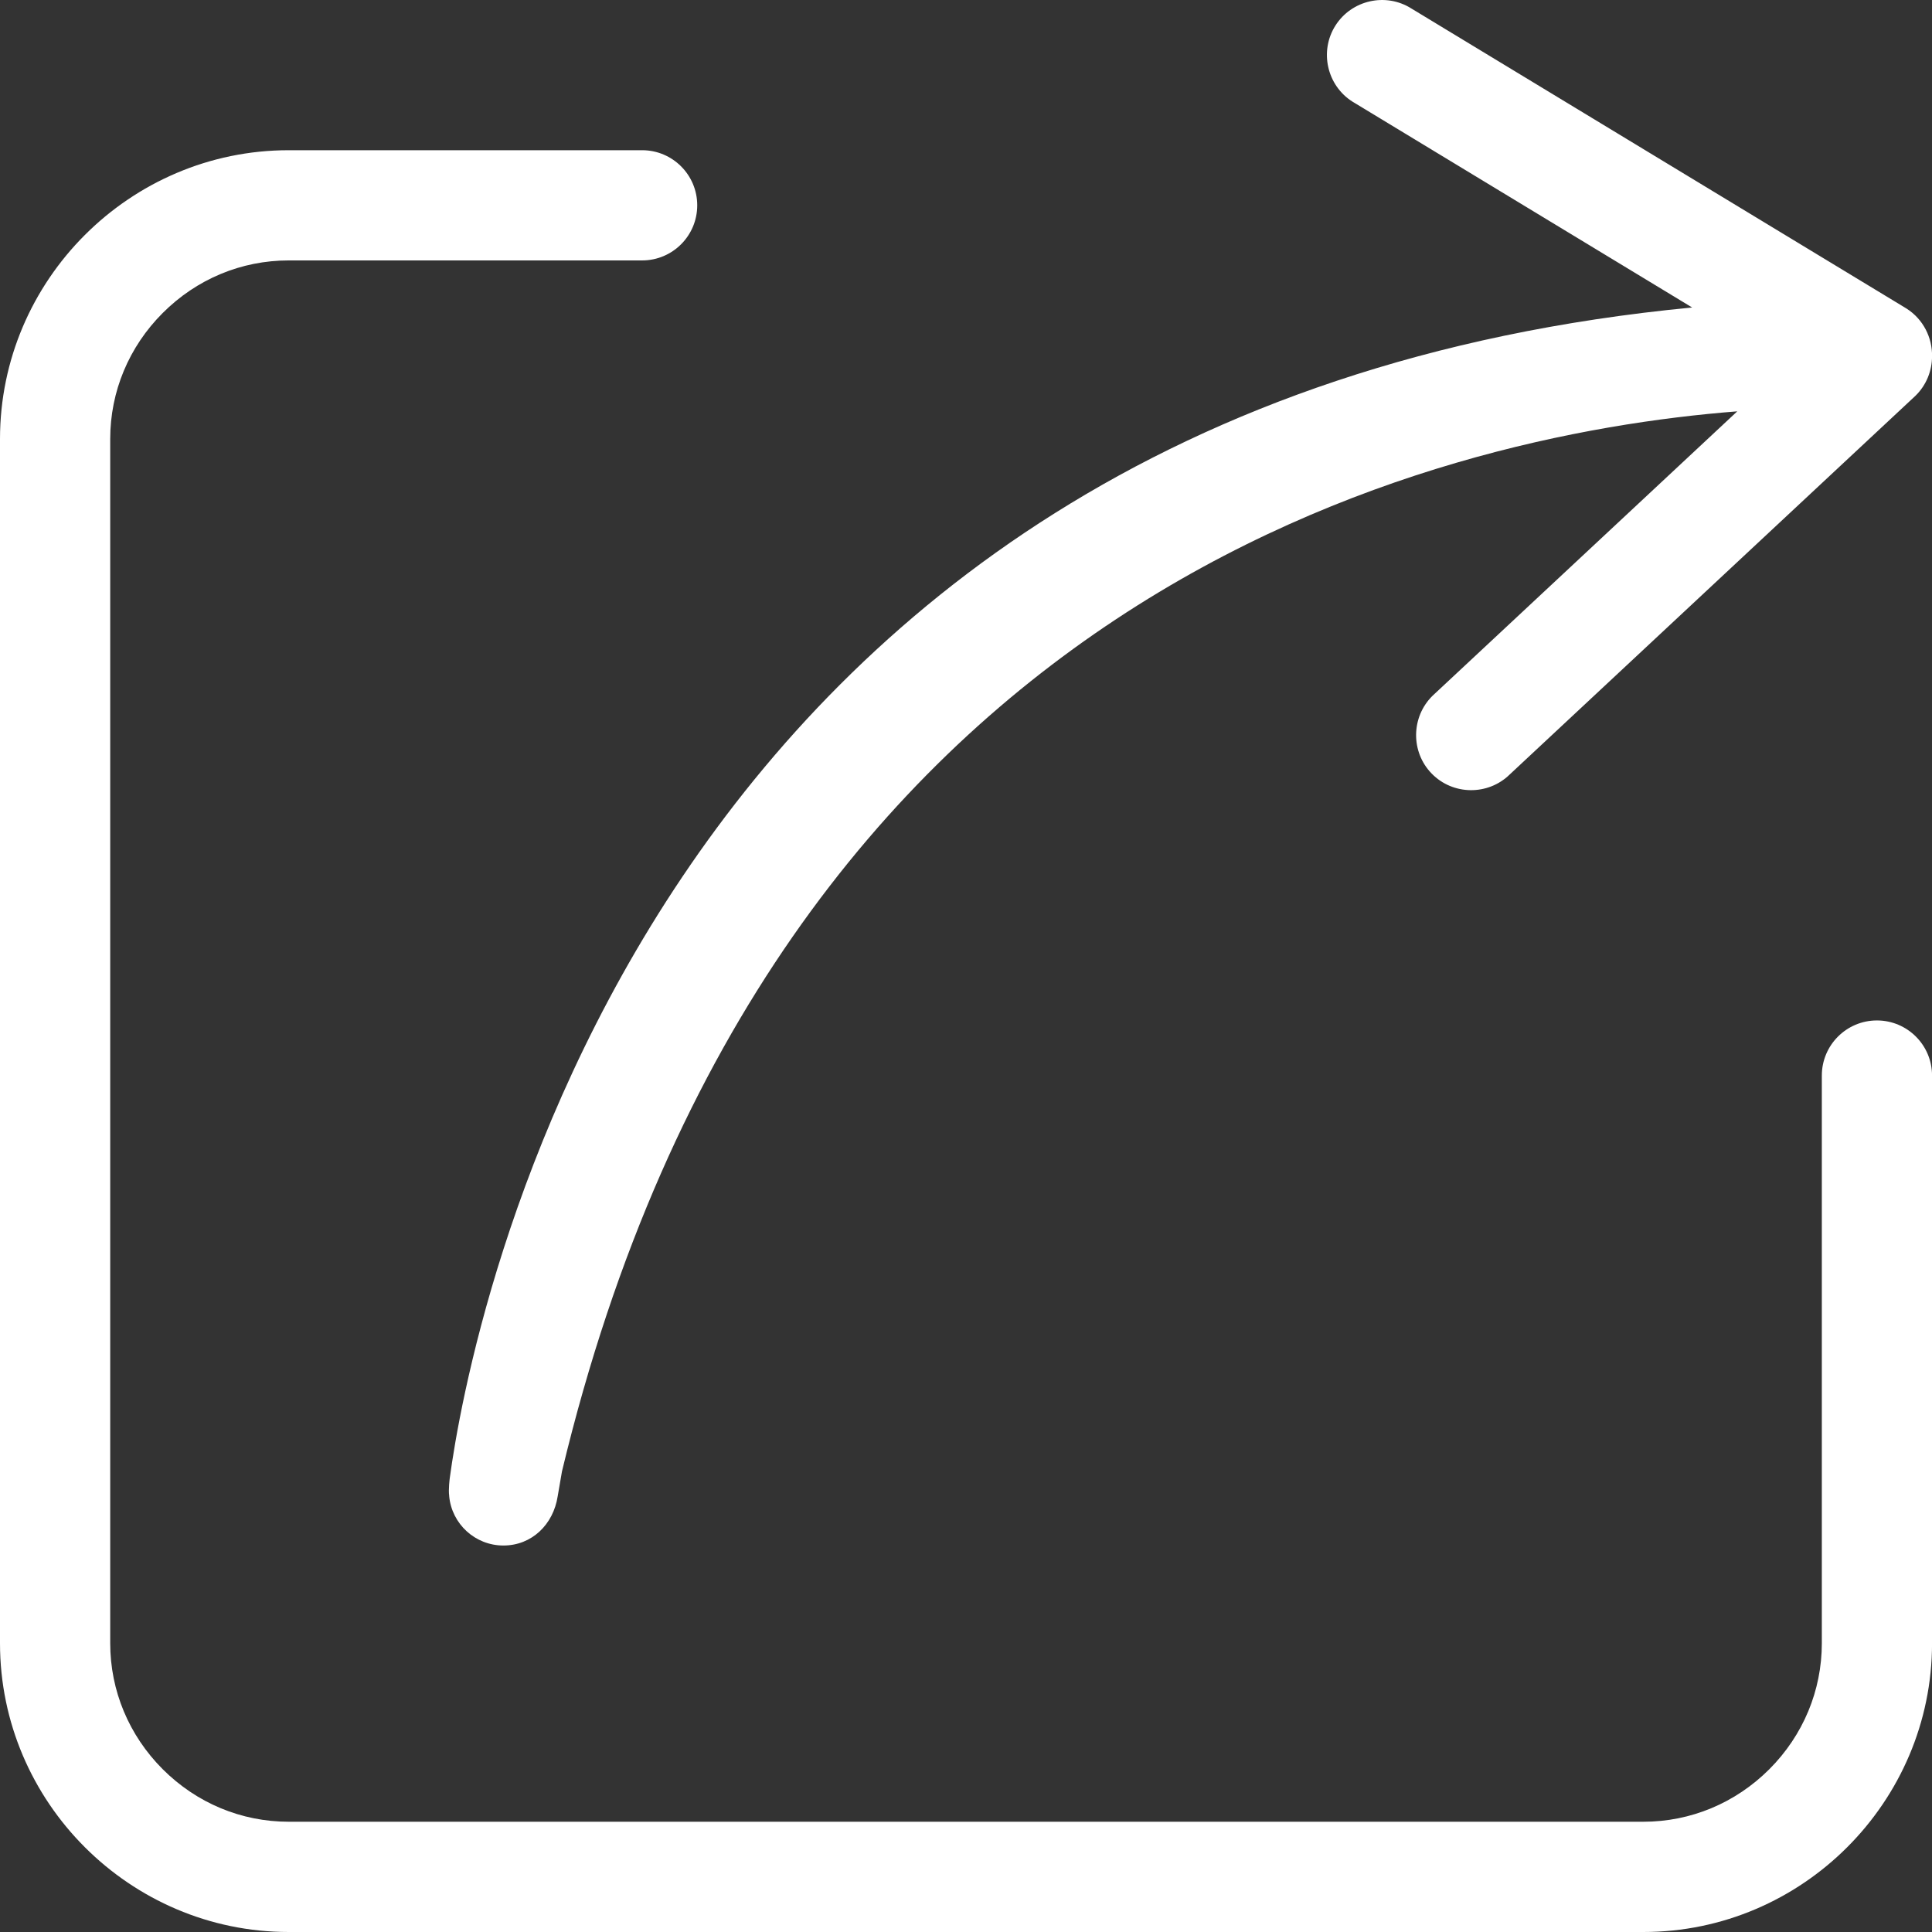 <svg 
 xmlns="http://www.w3.org/2000/svg"
 xmlns:xlink="http://www.w3.org/1999/xlink"
 width="44px" height="44px">
<rect width="100%" height="100%" fill="#333333" stroke="none"/>
<path fill-rule="evenodd"  fill="rgb(255, 255, 255)"
 d="M44.001,37.424 C44.001,41.041 41.042,44.000 37.426,44.000 L6.575,44.000 C2.959,44.000 -0.000,41.041 -0.000,37.424 L-0.000,9.997 C-0.000,6.380 2.959,3.421 6.575,3.421 L14.624,3.421 C15.317,3.421 15.879,3.983 15.879,4.676 C15.879,5.369 15.317,5.931 14.624,5.931 L6.575,5.931 C5.496,5.931 4.477,6.356 3.706,7.128 C2.935,7.899 2.510,8.918 2.510,9.997 L2.510,37.423 C2.510,38.502 2.935,39.521 3.706,40.293 C4.478,41.064 5.496,41.489 6.575,41.489 L37.426,41.489 C38.505,41.489 39.523,41.064 40.295,40.293 C41.066,39.521 41.491,38.502 41.491,37.423 L41.491,24.513 L41.491,24.513 C41.491,24.507 41.491,24.501 41.491,24.495 C41.491,23.802 42.053,23.240 42.746,23.240 C43.439,23.240 44.001,23.802 44.001,24.495 C44.001,24.501 44.000,24.507 44.000,24.513 L44.001,24.513 L44.001,37.424 ZM34.382,17.639 C33.888,18.122 33.089,18.113 32.607,17.619 C32.124,17.126 32.134,16.327 32.627,15.844 L39.565,9.368 C32.697,9.904 17.622,13.415 12.799,33.508 L12.701,34.076 C12.602,34.720 12.111,35.198 11.465,35.198 C10.820,35.198 10.290,34.706 10.230,34.076 L10.230,34.068 C10.209,33.922 10.243,33.664 10.243,33.664 C10.683,30.400 14.492,9.302 38.538,7.003 L30.802,2.315 C30.219,1.946 30.044,1.166 30.413,0.583 C30.782,-0.000 31.561,-0.176 32.144,0.194 L43.418,7.026 C43.801,7.269 44.008,7.689 44.001,8.114 C44.001,8.440 43.875,8.767 43.625,9.012 L34.382,17.639 Z"/>
</svg>